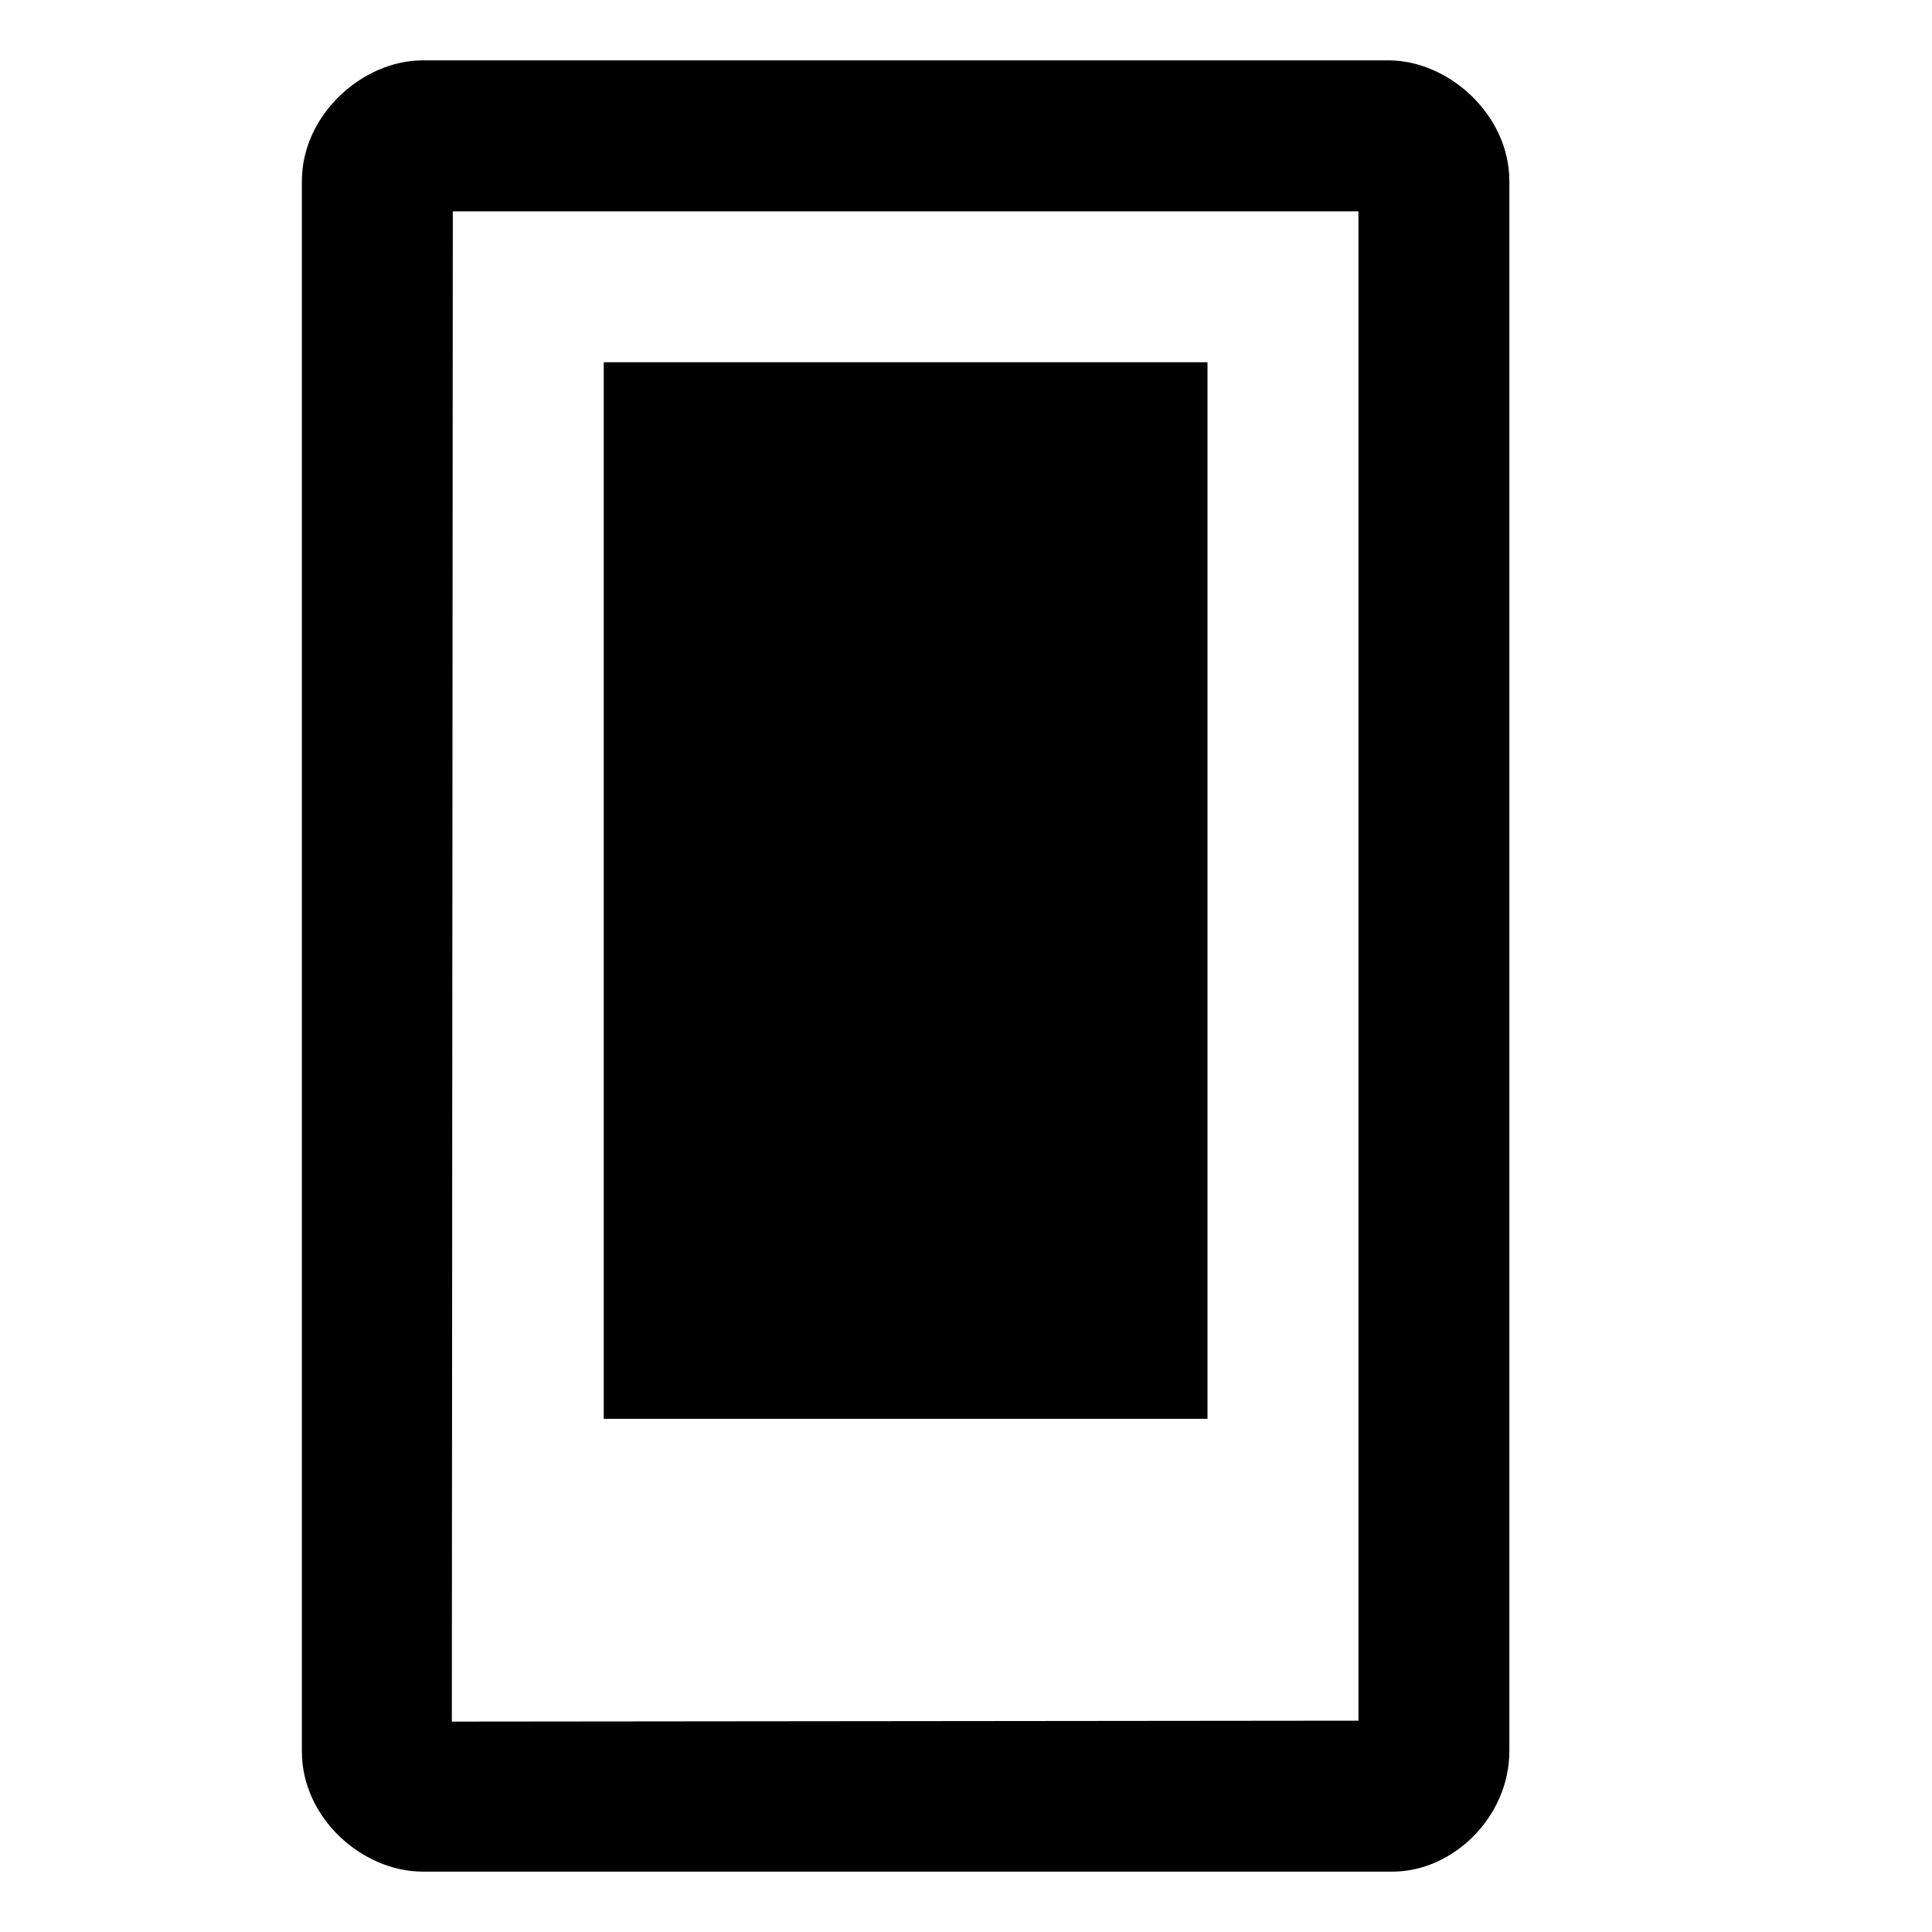 <?xml version="1.0" encoding="utf-8"?>
<!-- Generated by IcoMoon.io -->
<!DOCTYPE svg PUBLIC "-//W3C//DTD SVG 1.1//EN" "http://www.w3.org/Graphics/SVG/1.1/DTD/svg11.dtd">
<svg version="1.1" xmlns="http://www.w3.org/2000/svg" xmlns:xlink="http://www.w3.org/1999/xlink" width="32" height="32" viewBox="0 0 32 32">
<path d="M23 1h-16c-0.998 0-2 0.903-2 2v26.012c0 1.1 1.002 1.988 2 1.988h16.067c0.995 0 1.933-0.901 1.933-2v-26c0-1.097-1.005-2-2-2zM22.5 28.5l-15.016 0.015 0.016-25.015h15v25zM20 6h-10v17.5h10v-17.5z"></path>
</svg>
